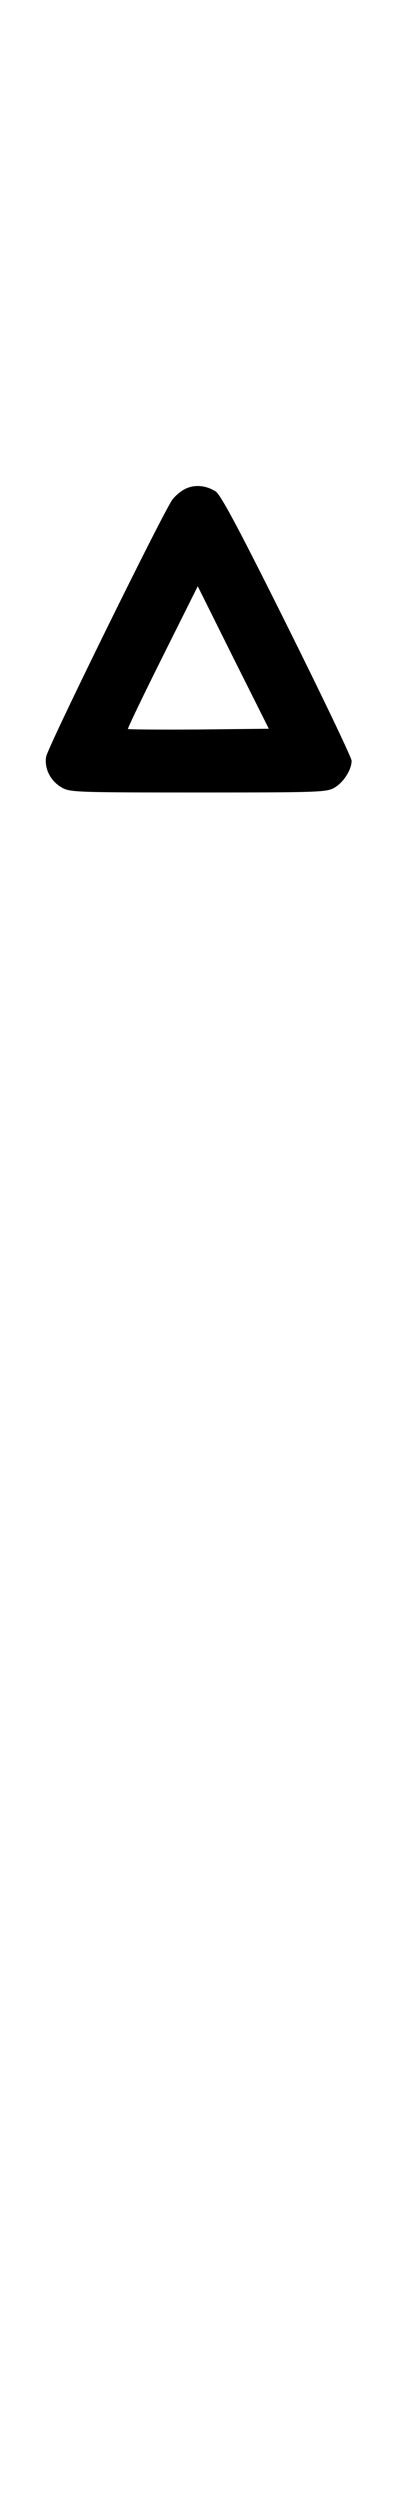 <?xml version="1.0" standalone="no"?>
<!DOCTYPE svg PUBLIC "-//W3C//DTD SVG 20010904//EN"
 "http://www.w3.org/TR/2001/REC-SVG-20010904/DTD/svg10.dtd">
<svg version="1.0" xmlns="http://www.w3.org/2000/svg"
 width="158pt" height="1000pt" viewBox="0 0 158 1000"
 preserveAspectRatio="xMidYMid meet">
<g transform="translate(0,1000) scale(0.1,-0.1)"
fill="#000000" stroke="none">
<path d="M742 8044 c-18 -9 -41 -29 -51 -43 -40 -56 -501 -992 -506 -1028 -8
-49 19 -100 66 -125 31 -17 69 -18 544 -18 475 0 513 1 544 18 37 20 71 72 71
109 0 12 -117 256 -259 541 -193 387 -266 523 -286 536 -39 25 -85 29 -123 10z
m55 -962 c-154 -1 -282 0 -284 2 -2 2 60 131 138 287 l142 284 142 -285 143
-285 -281 -3z"/>
</g>
</svg>
